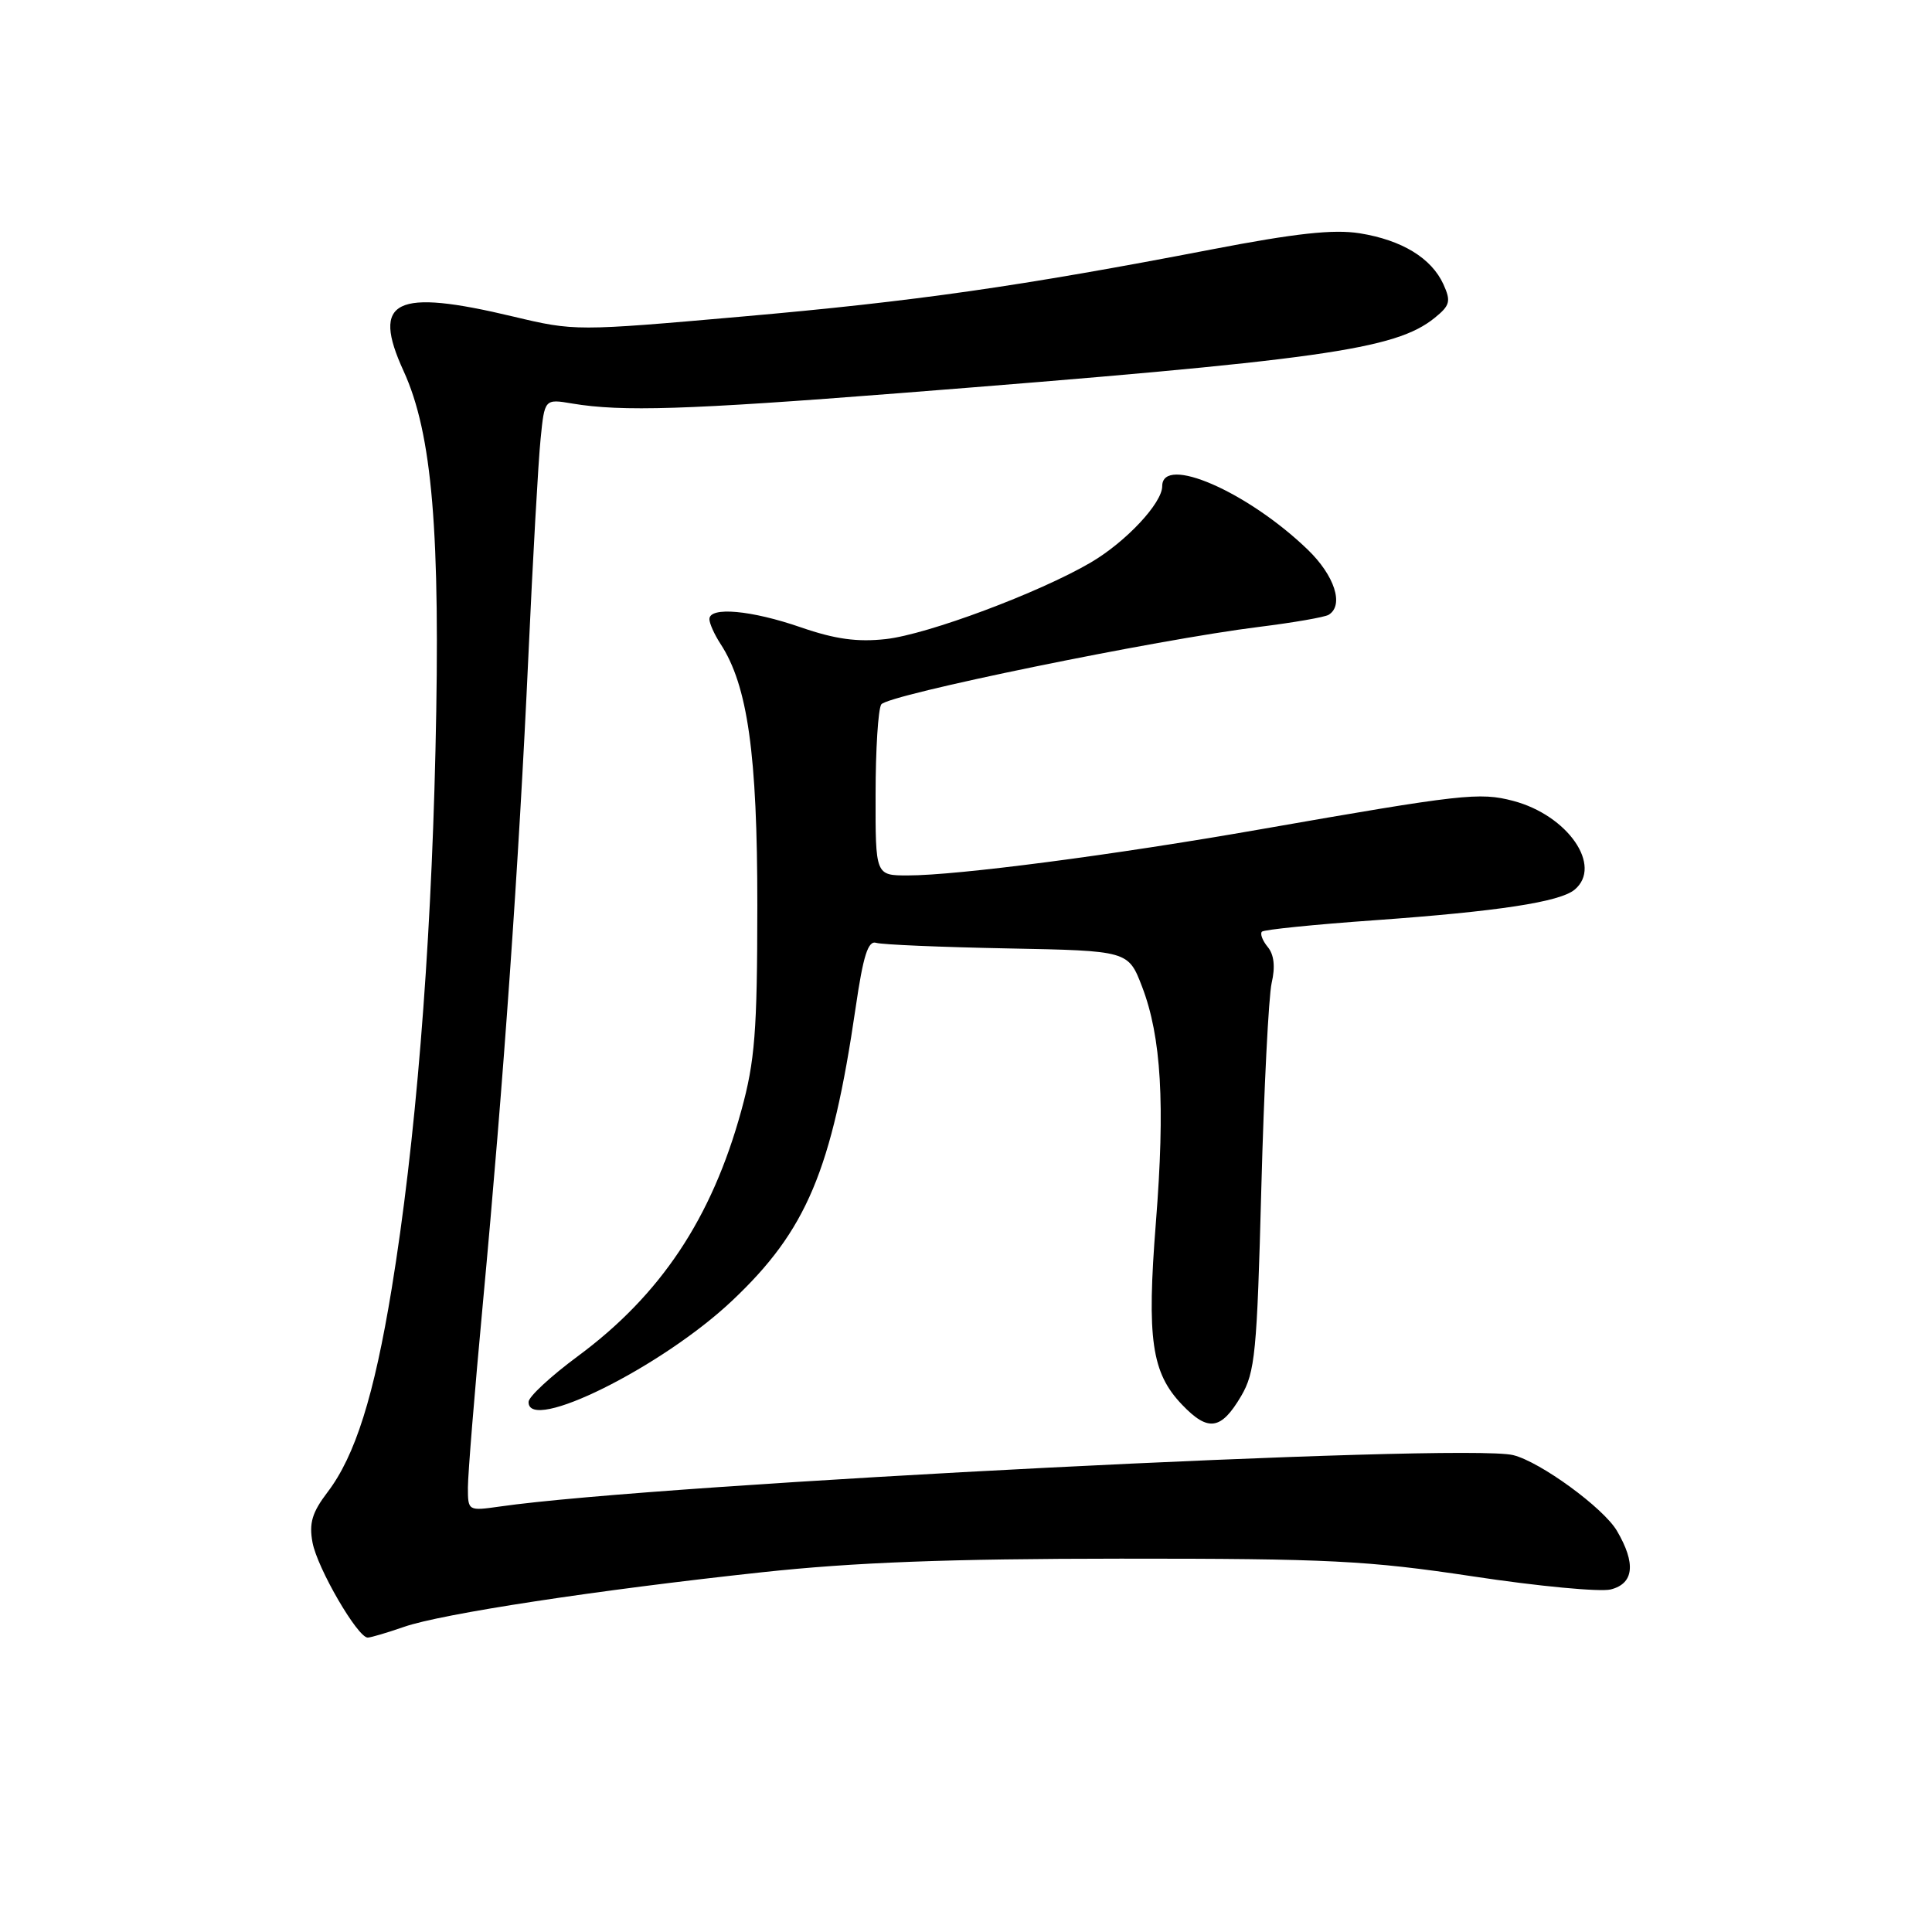 <?xml version="1.0" encoding="UTF-8" standalone="no"?>
<!DOCTYPE svg PUBLIC "-//W3C//DTD SVG 1.1//EN" "http://www.w3.org/Graphics/SVG/1.1/DTD/svg11.dtd" >
<svg xmlns="http://www.w3.org/2000/svg" xmlns:xlink="http://www.w3.org/1999/xlink" version="1.1" viewBox="0 0 256 256">
 <g >
 <path fill="currentColor"
d=" M 53.53 215.57 C 58.50 213.83 79.11 210.69 101.00 208.33 C 113.14 207.02 125.69 206.54 148.50 206.53 C 176.06 206.52 181.24 206.78 195.18 208.88 C 203.81 210.19 212.02 210.96 213.43 210.61 C 216.51 209.83 216.79 207.16 214.25 202.84 C 212.46 199.80 204.09 193.69 200.50 192.81 C 193.92 191.20 87.21 196.60 66.25 199.62 C 62.02 200.22 62.00 200.21 62.00 197.09 C 62.00 195.37 62.89 184.40 63.98 172.73 C 66.73 143.22 68.74 114.61 70.01 87.00 C 70.60 74.07 71.33 61.10 71.63 58.18 C 72.16 52.85 72.16 52.85 75.83 53.47 C 82.38 54.57 91.02 54.30 119.00 52.11 C 175.16 47.71 184.88 46.34 190.10 42.12 C 192.14 40.47 192.28 39.92 191.26 37.67 C 189.67 34.19 185.76 31.81 180.16 30.91 C 176.69 30.36 171.66 30.91 160.50 33.06 C 135.16 37.94 121.29 39.93 98.29 41.95 C 76.39 43.88 76.12 43.88 68.03 41.95 C 52.30 38.19 49.16 39.74 53.48 49.17 C 57.28 57.47 58.38 70.54 57.70 99.50 C 57.07 126.72 55.04 151.59 51.90 170.76 C 49.57 184.97 47.06 192.92 43.40 197.72 C 41.36 200.40 40.93 201.82 41.41 204.39 C 42.05 207.81 47.40 217.01 48.73 216.99 C 49.15 216.98 51.31 216.34 53.53 215.57 Z  M 164.45 185.00 C 166.31 181.83 166.56 179.25 167.13 157.50 C 167.48 144.30 168.10 132.04 168.50 130.25 C 169.00 128.11 168.82 126.49 167.98 125.48 C 167.29 124.64 166.94 123.73 167.21 123.45 C 167.49 123.18 174.19 122.50 182.10 121.94 C 198.49 120.77 206.66 119.52 208.64 117.89 C 212.40 114.76 207.75 108.03 200.50 106.12 C 196.05 104.95 193.74 105.21 167.00 109.89 C 147.62 113.29 126.85 116.00 120.28 116.00 C 116.00 116.00 116.00 116.00 116.02 105.25 C 116.02 99.34 116.36 93.98 116.77 93.34 C 117.57 92.07 153.33 84.74 166.81 83.07 C 171.38 82.50 175.55 81.78 176.06 81.46 C 178.12 80.19 176.84 76.25 173.25 72.80 C 165.28 65.13 154.00 60.23 154.00 64.42 C 154.00 66.67 149.19 71.80 144.54 74.53 C 137.70 78.54 122.93 84.06 117.39 84.68 C 113.61 85.10 110.68 84.70 106.13 83.13 C 99.55 80.85 94.00 80.35 94.00 82.04 C 94.00 82.60 94.66 84.07 95.46 85.30 C 99.07 90.81 100.36 99.94 100.35 120.00 C 100.34 136.70 100.03 140.60 98.23 147.15 C 94.31 161.43 87.54 171.60 76.53 179.73 C 72.98 182.36 70.06 185.06 70.04 185.75 C 69.90 189.98 87.68 181.16 97.00 172.36 C 106.88 163.04 110.22 155.11 113.38 133.50 C 114.38 126.63 115.02 124.60 116.10 124.93 C 116.87 125.17 124.70 125.50 133.50 125.67 C 149.50 125.98 149.50 125.98 151.33 130.74 C 153.88 137.39 154.40 146.30 153.16 162.00 C 151.94 177.44 152.58 181.91 156.64 186.14 C 160.09 189.75 161.80 189.49 164.45 185.00 Z "/>
</g>
</svg>
